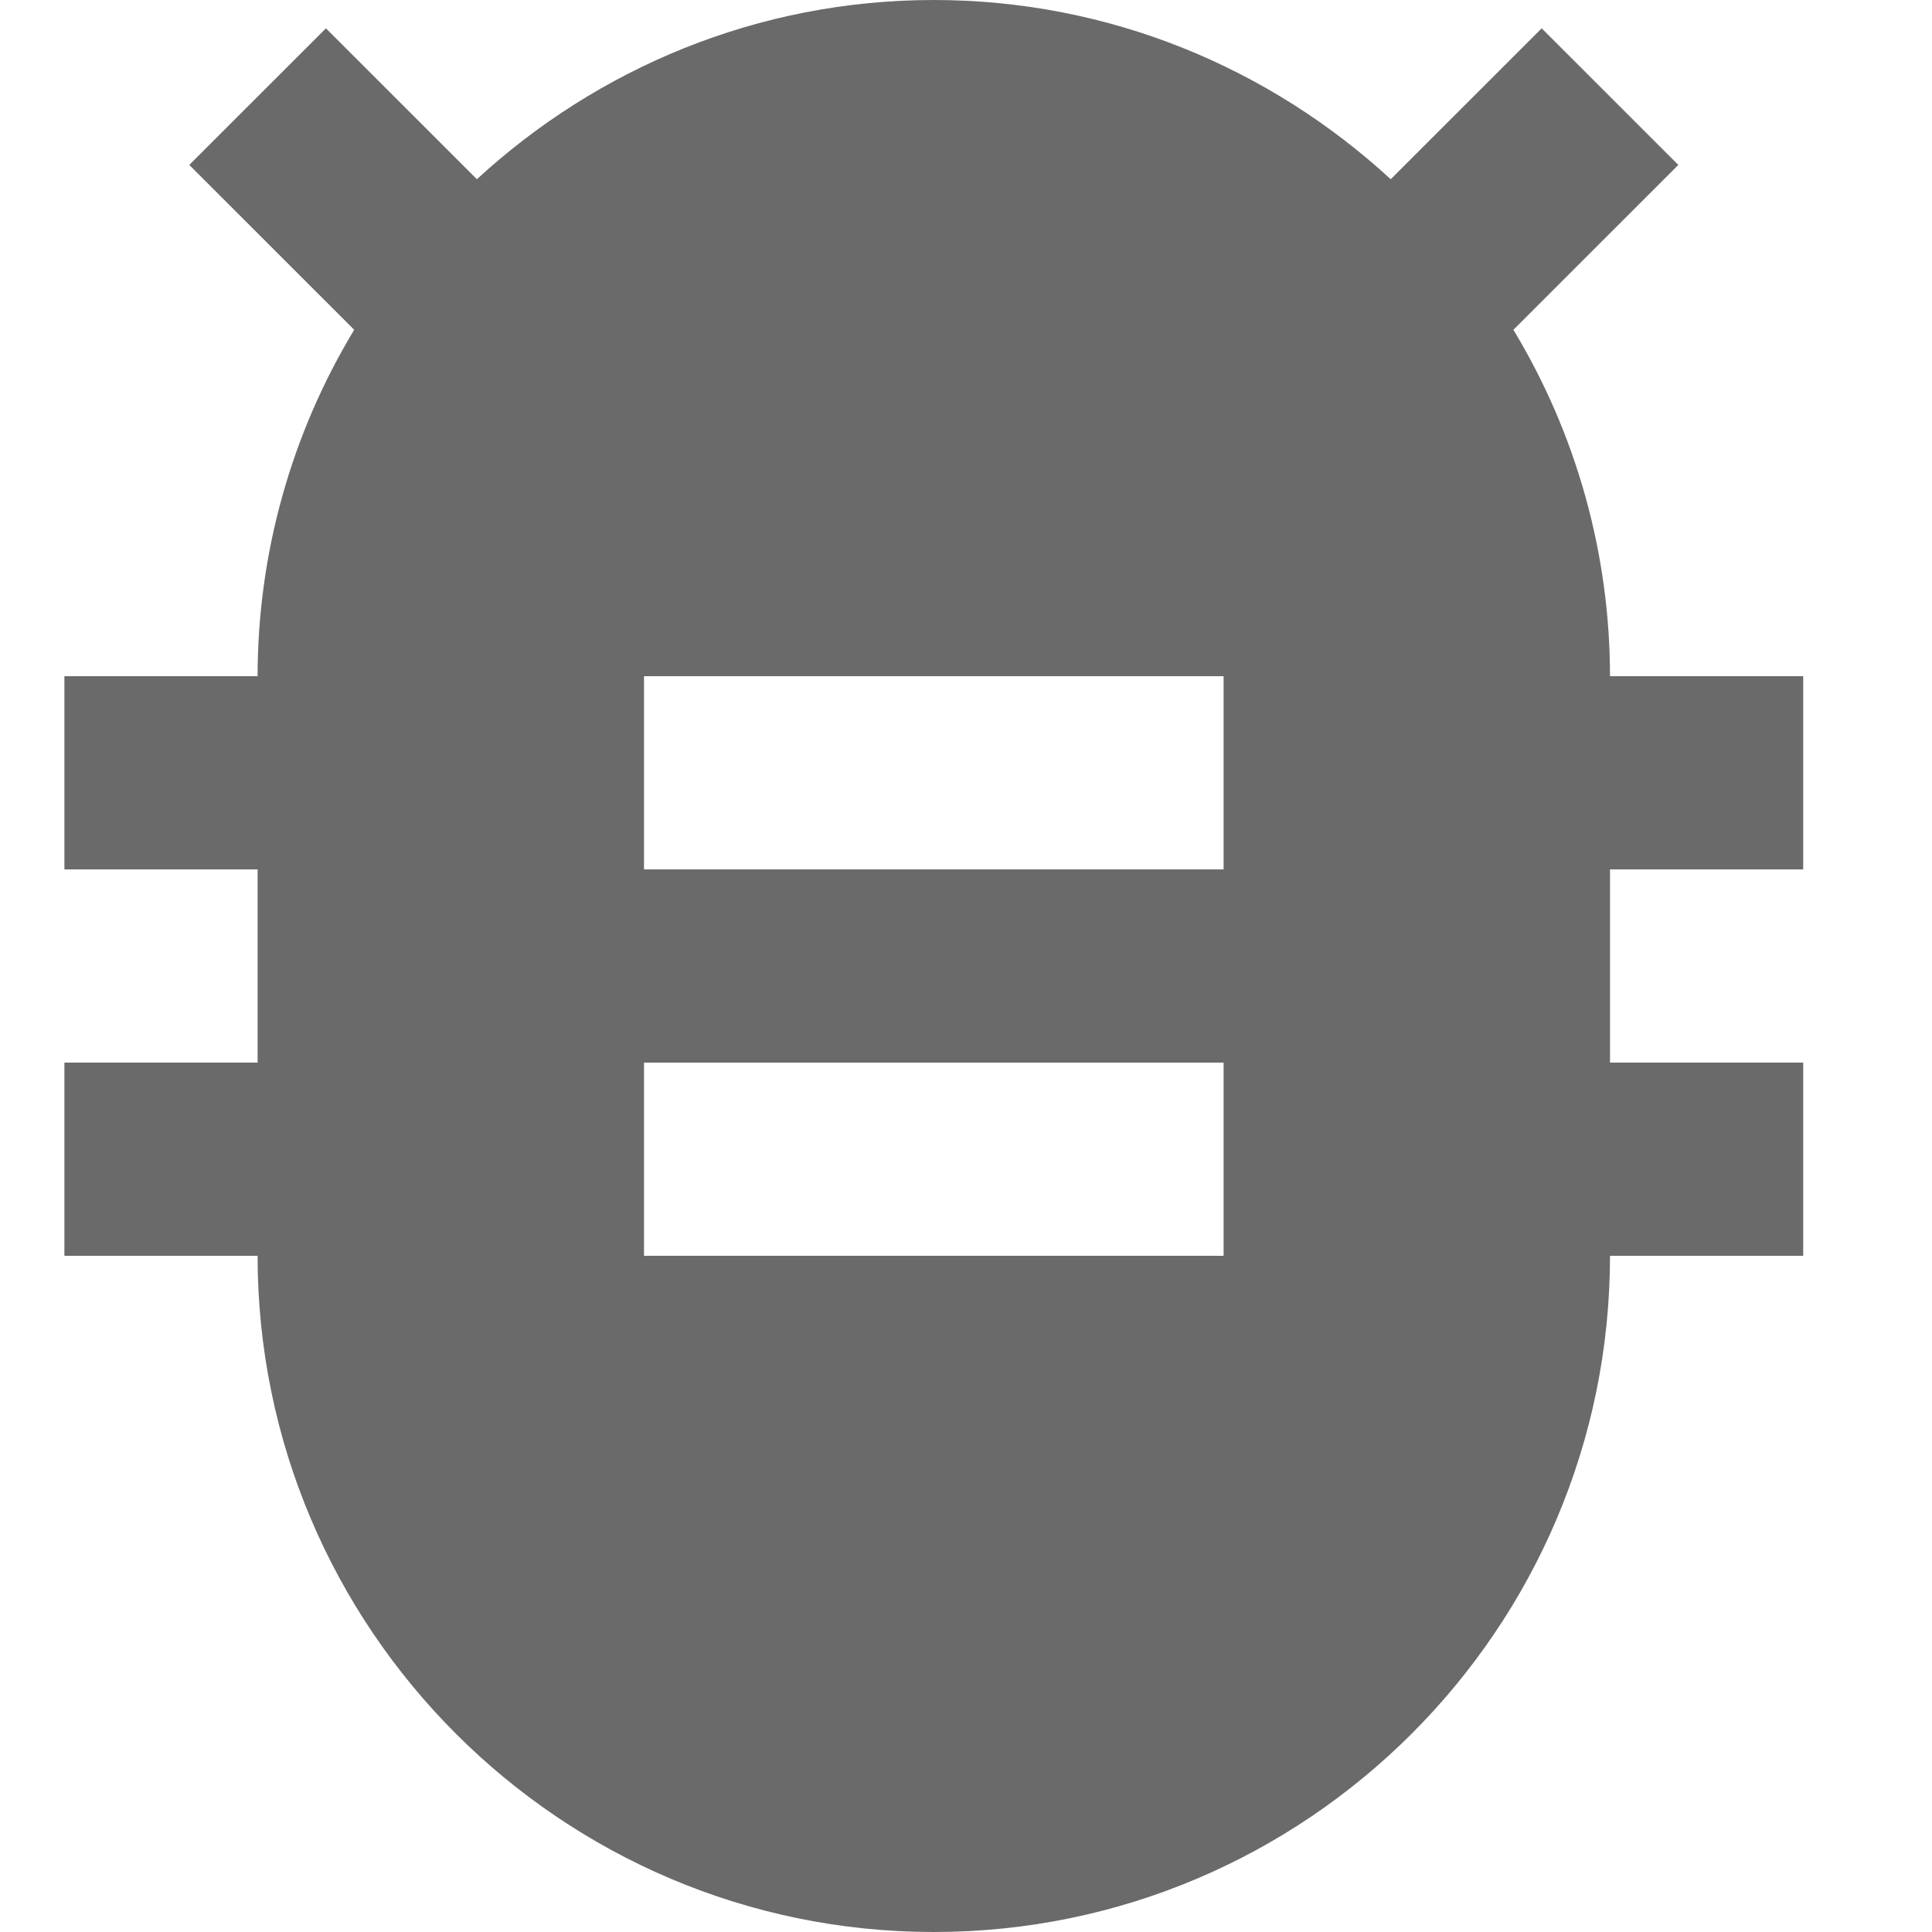 <svg width="30" height="30" viewBox="0 0 30 30" fill="none" xmlns="http://www.w3.org/2000/svg">
<path d="M23.5 5.121L26.061 2.561L23.939 0.44L21.595 2.783C19.724 1.062 17.236 0 14.5 0C11.764 0 9.275 1.062 7.405 2.783L5.061 0.44L2.939 2.561L5.5 5.121C4.519 6.744 4.001 8.604 4 10.5H1V13.5H4V16.5H1V19.5H4C4 25.29 8.711 30 14.5 30C20.288 30 25 25.29 25 19.5H28V16.5H25V13.5H28V10.5H25C24.999 8.604 24.481 6.744 23.5 5.121ZM19 19.5H10V16.5H19V19.5ZM19 13.5H10V10.5H19V13.5Z" fill="#6A6A6A"/>
</svg>
